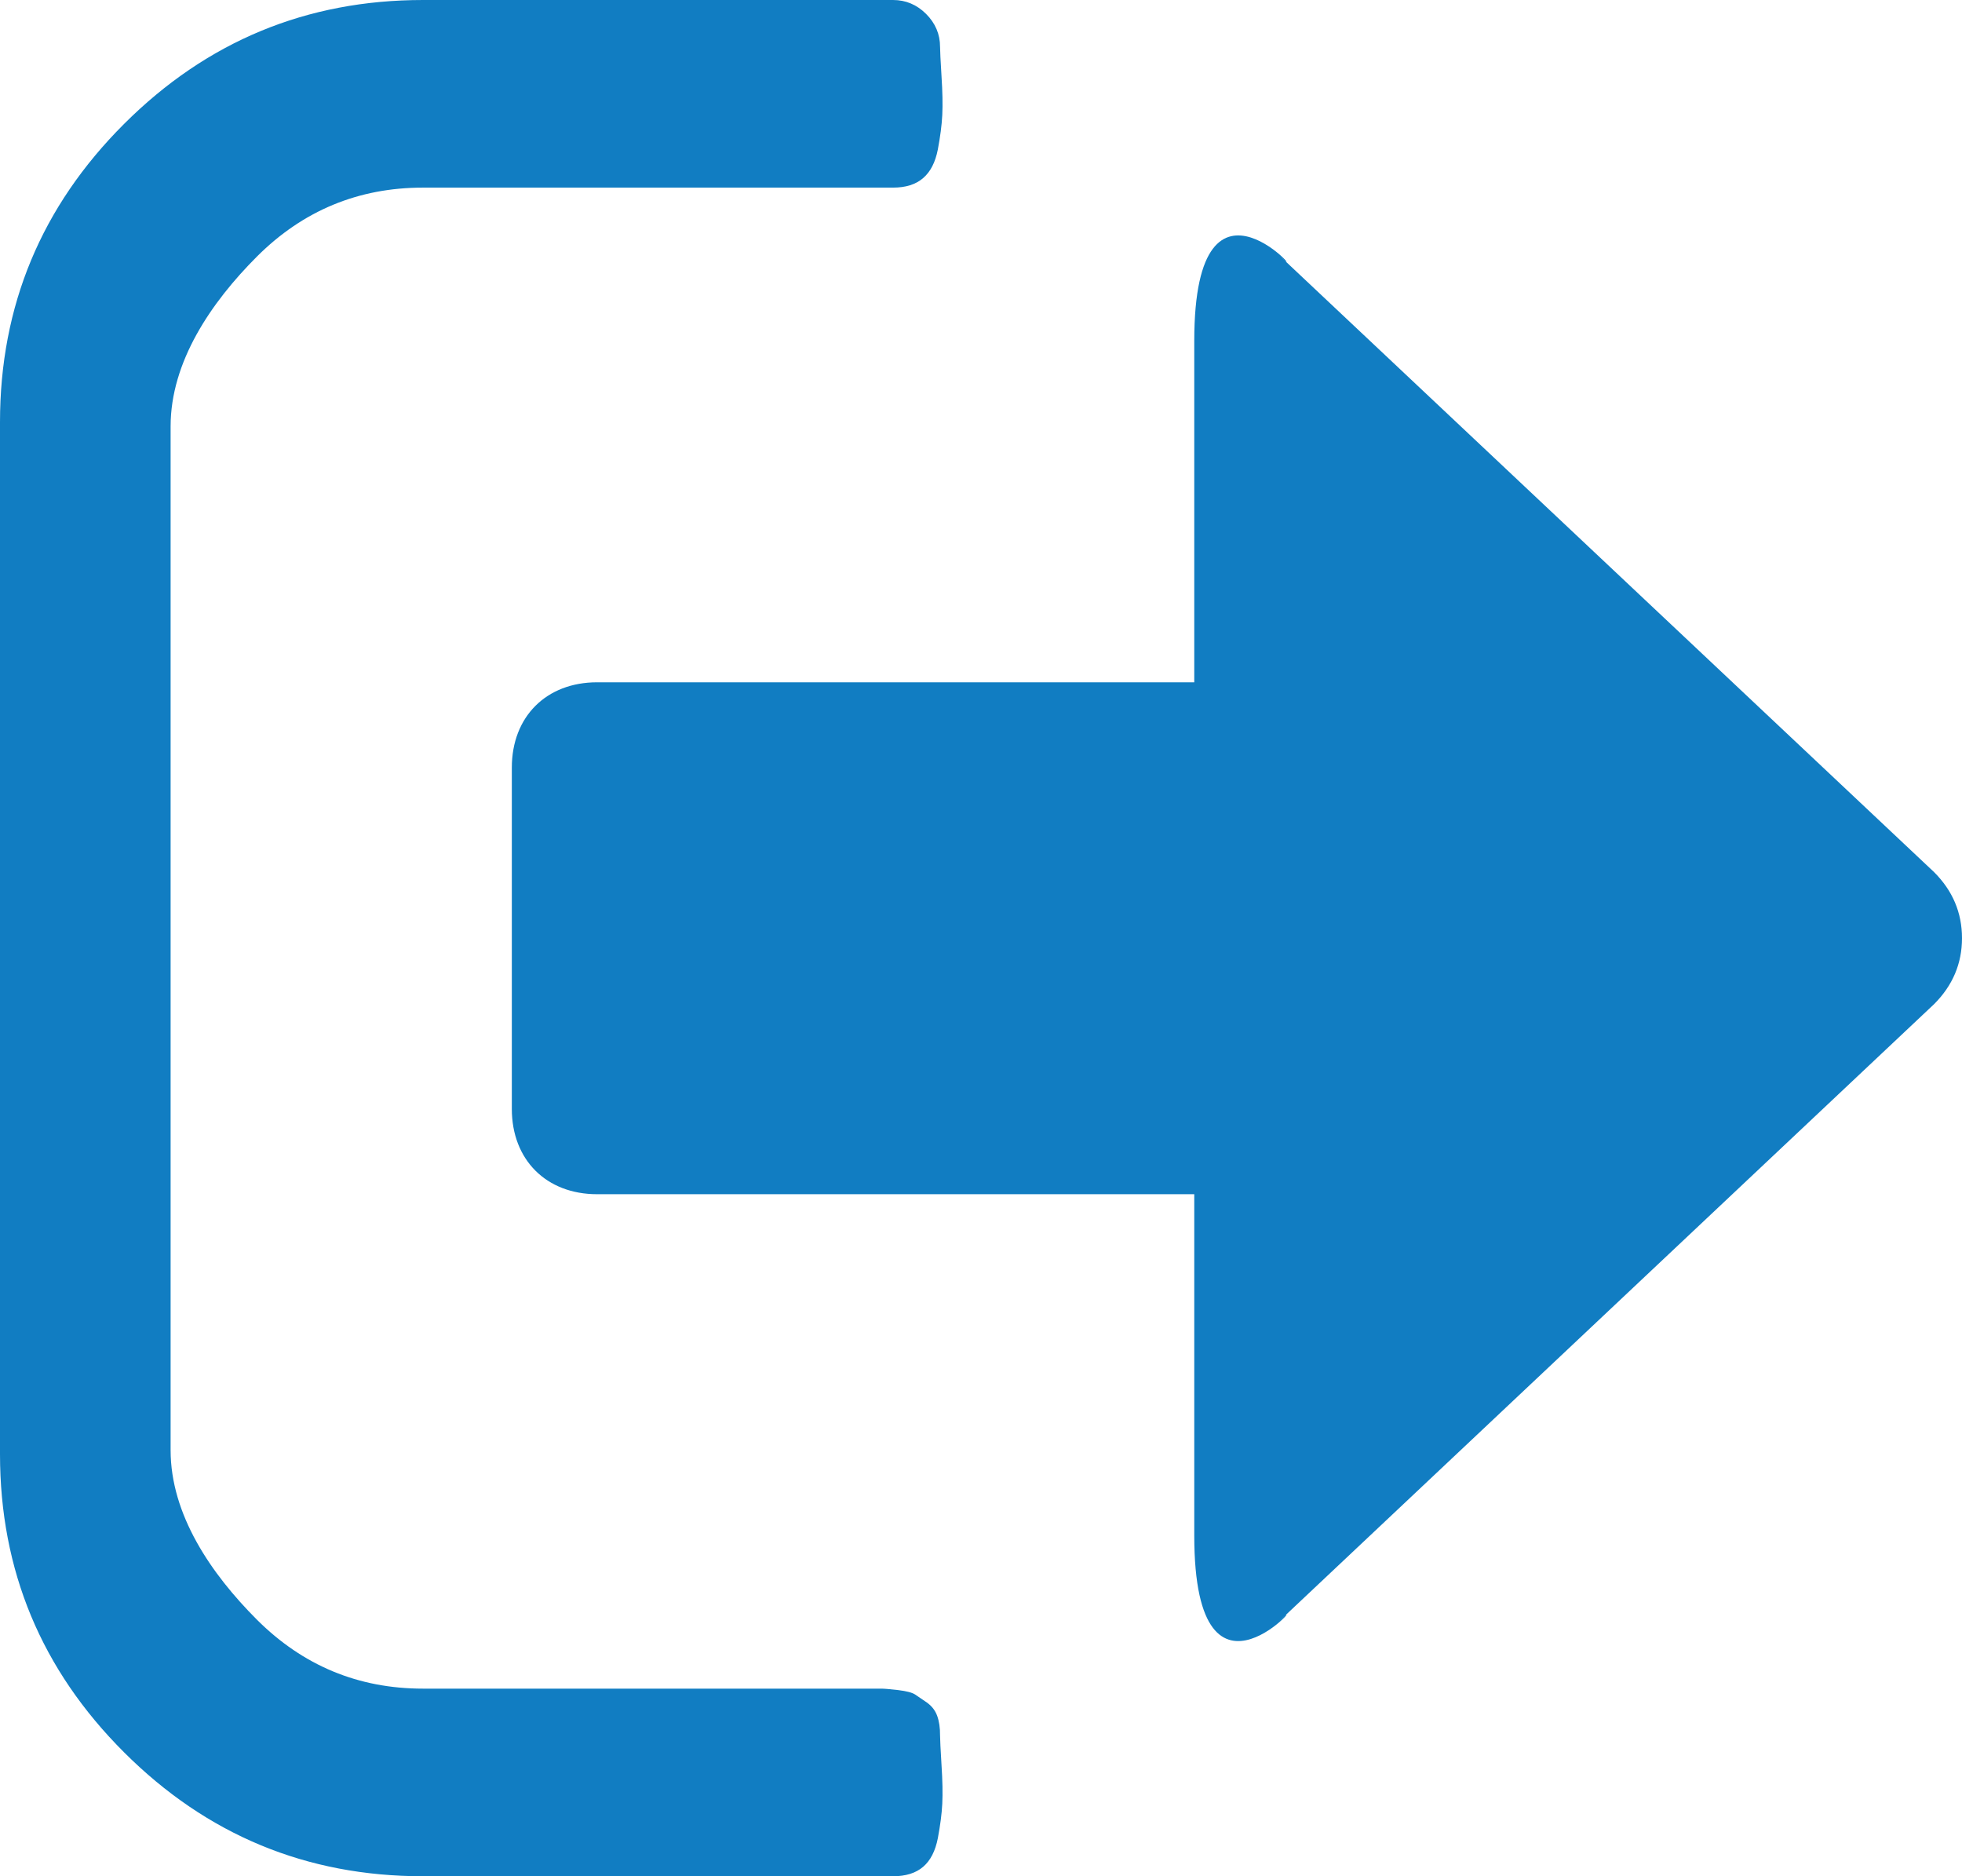 <?xml version="1.0" encoding="iso-8859-1"?>
<!-- Generator: Adobe Illustrator 19.0.1, SVG Export Plug-In . SVG Version: 6.00 Build 0)  -->
<svg version="1.1" id="Layer_1" xmlns="http://www.w3.org/2000/svg" xmlns:xlink="http://www.w3.org/1999/xlink" x="0px" y="0px"
	 viewBox="0 0 23 21.991" style="enable-background:new 0 0 23 21.991;" xml:space="preserve">
<path style="fill-rule:evenodd;clip-rule:evenodd;fill:#117DC2;" d="M10.986,20.11c-0.023-0.063-0.063-0.114-0.12-0.155
	c-0.058-0.04-0.103-0.071-0.138-0.094c-0.035-0.023-0.101-0.04-0.198-0.052c-0.098-0.011-0.164-0.017-0.198-0.017
	c-0.035,0-0.109,0-0.224,0c-0.115,0-0.178,0-0.189,0H4.959c-0.758,0-1.406-0.269-1.946-0.807C2.474,18.446,2,17.753,2,16.997v-12
	c0-0.756,0.474-1.452,1.013-1.991c0.539-0.538,1.188-0.807,1.946-0.807h5.51c0.149,0,0.267-0.037,0.353-0.112
	c0.086-0.074,0.143-0.186,0.172-0.335c0.028-0.149,0.046-0.283,0.052-0.404c0.006-0.12,0.003-0.272-0.009-0.455
	c-0.011-0.183-0.017-0.298-0.017-0.344c0-0.148-0.055-0.277-0.164-0.386C10.748,0.055,10.618,0,10.469,0h-5.51
	C3.593,0,2.425,0.484,1.455,1.452C0.485,2.42,0,3.585,0,4.948v12.095c0,1.363,0.485,2.528,1.455,3.496
	c0.97,0.968,2.138,1.452,3.504,1.452h5.51c0.149,0,0.267-0.037,0.353-0.111c0.086-0.074,0.143-0.186,0.172-0.335
	c0.028-0.149,0.046-0.283,0.052-0.404c0.006-0.12,0.003-0.272-0.009-0.455c-0.011-0.183-0.017-0.298-0.017-0.344
	C11.021,20.25,11.009,20.173,10.986,20.11z M22.673,10.222L15,2.997c0.436,0.435-1-1.336-1,1v4H7c-0.597,0-1,0.404-1,1v4
	c0,0.596,0.403,1,1,1h7v4c0,2.336,1.436,0.565,1,1l7.673-7.228C22.891,11.551,23,11.293,23,10.996
	C23,10.698,22.891,10.44,22.673,10.222L22.673,10.222z"/>
</svg>

